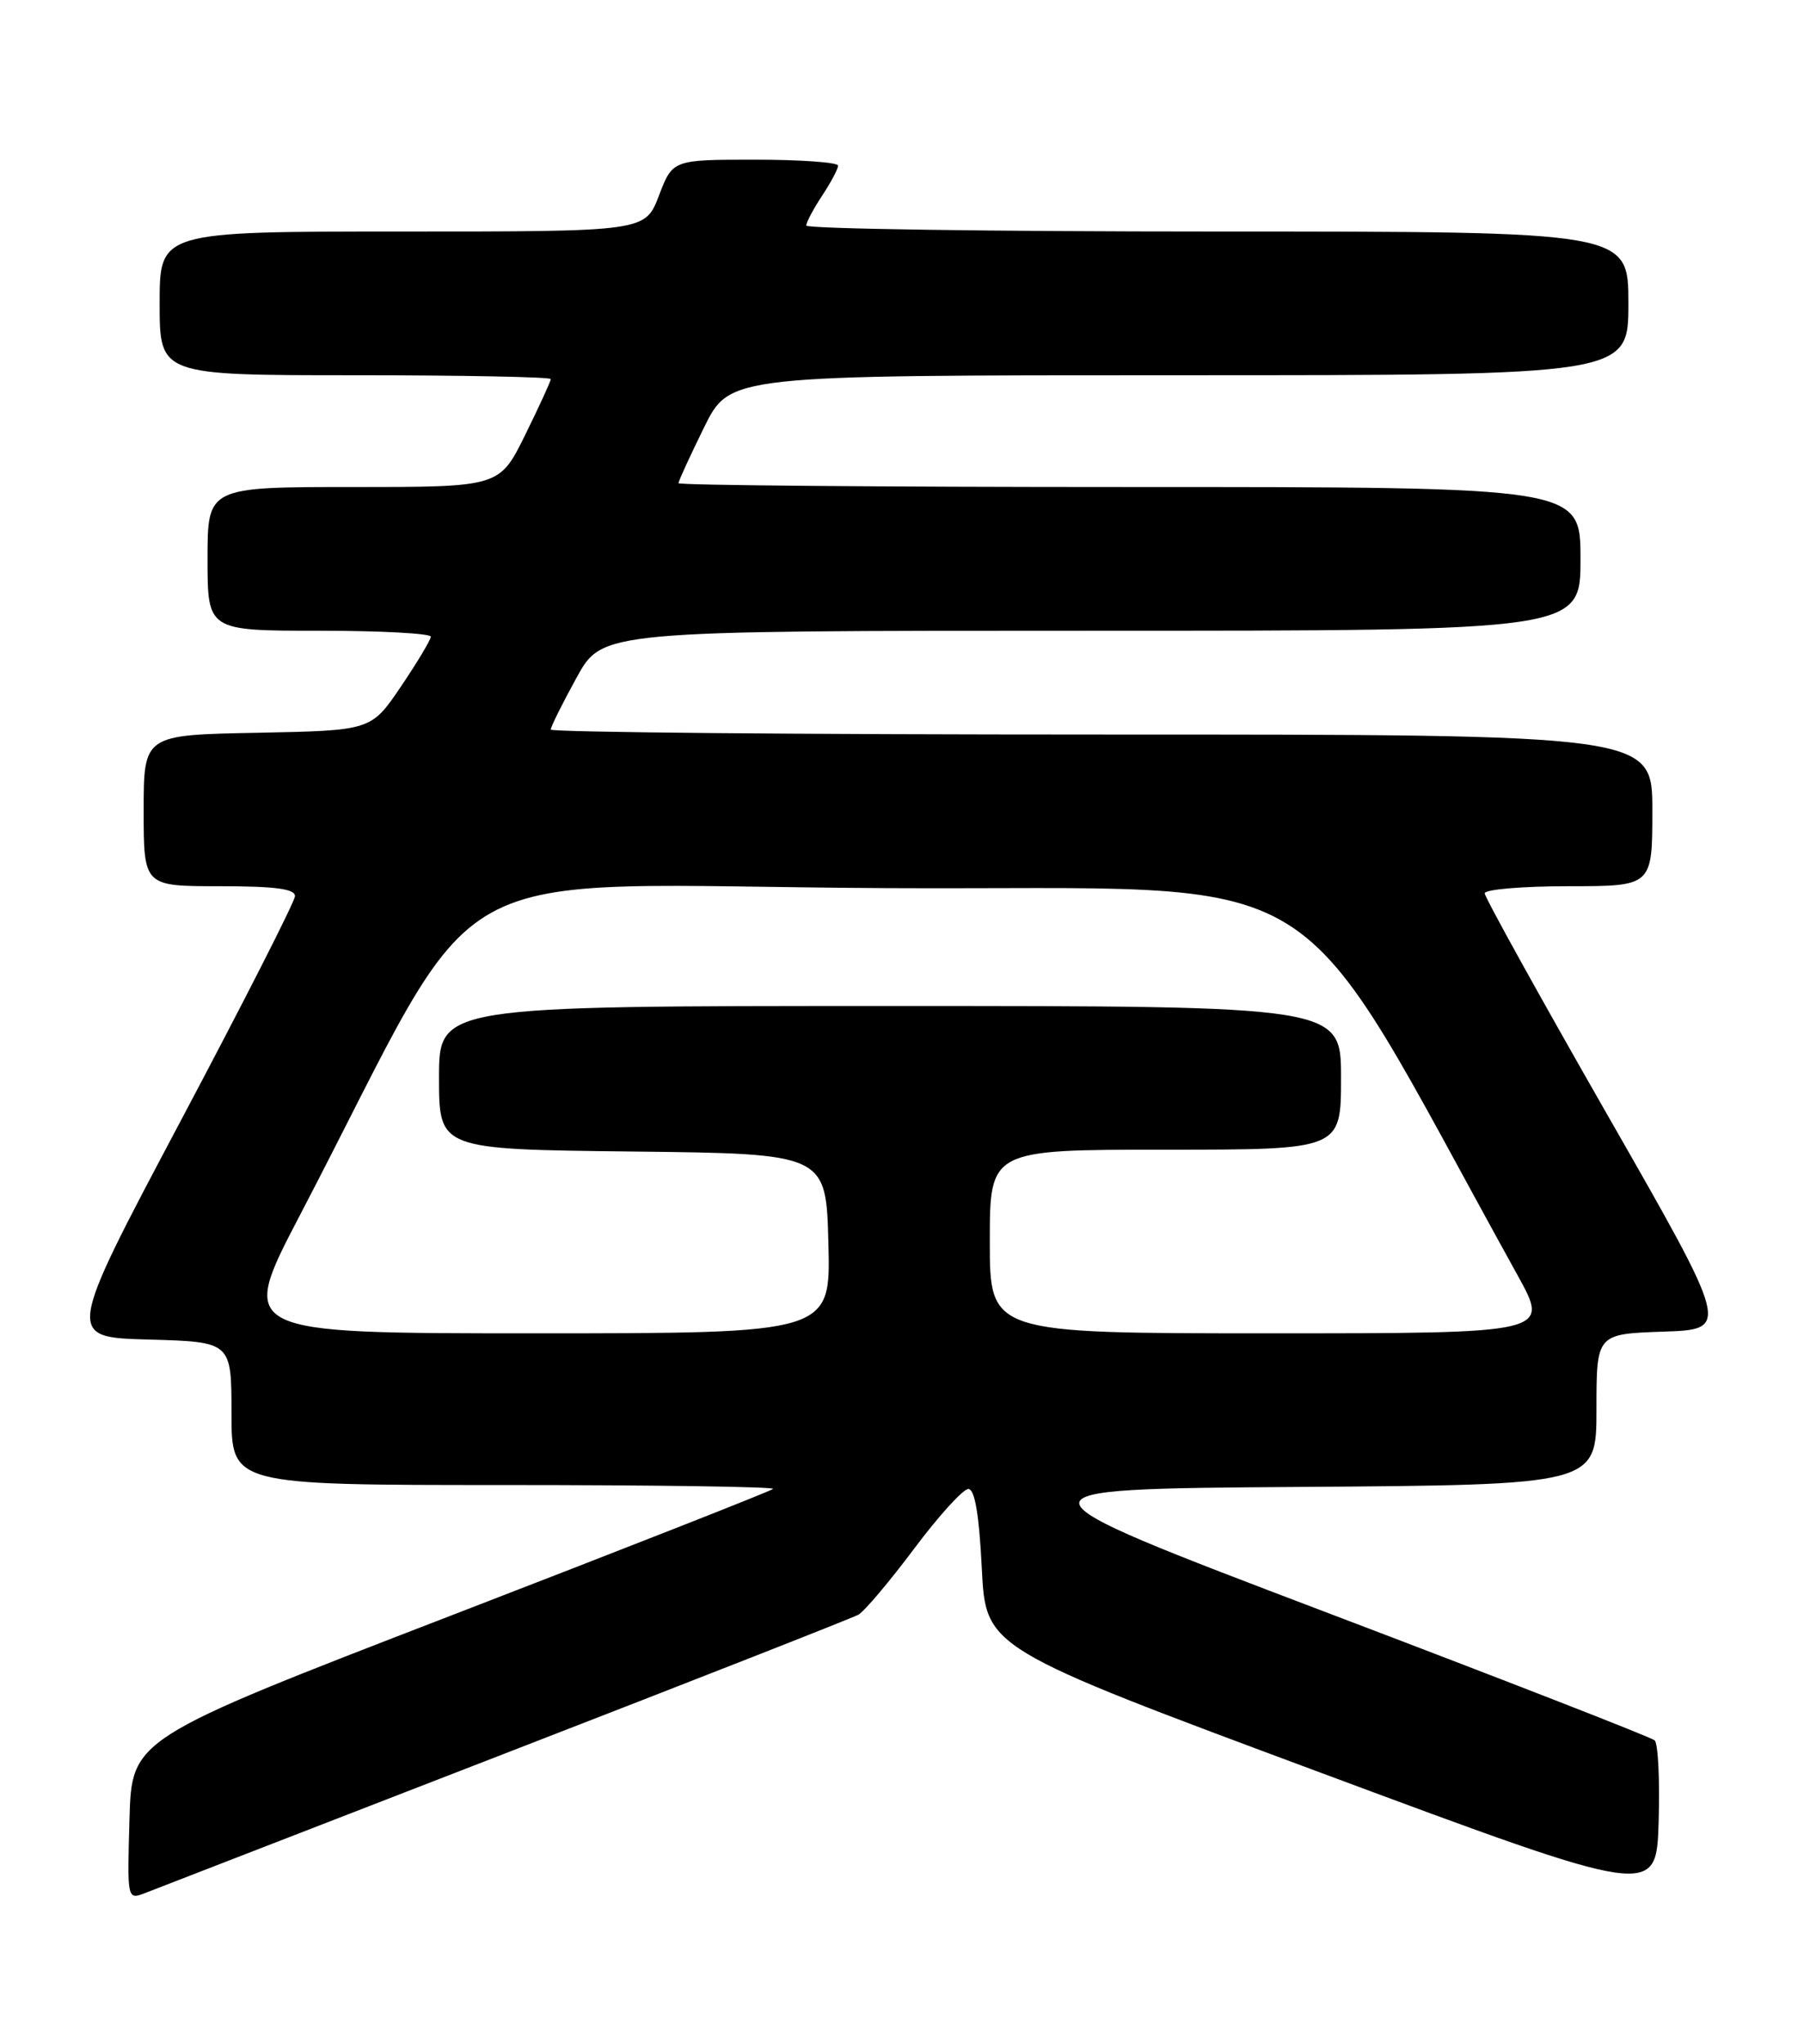 <?xml version="1.0" encoding="UTF-8" standalone="no"?>
<!DOCTYPE svg PUBLIC "-//W3C//DTD SVG 1.1//EN" "http://www.w3.org/Graphics/SVG/1.1/DTD/svg11.dtd" >
<svg xmlns="http://www.w3.org/2000/svg" xmlns:xlink="http://www.w3.org/1999/xlink" version="1.1" viewBox="0 0 226 256">
 <g >
 <path fill="currentColor"
d=" M 63.33 219.60 C 86.89 210.47 106.79 202.66 107.54 202.24 C 108.29 201.82 111.43 198.10 114.51 193.99 C 117.59 189.87 120.65 186.50 121.31 186.50 C 122.12 186.50 122.66 189.69 123.00 196.47 C 123.50 206.43 123.50 206.43 165.50 222.05 C 207.50 237.67 207.50 237.67 207.79 228.17 C 207.95 222.95 207.72 218.36 207.29 217.98 C 206.85 217.59 188.28 210.35 166.00 201.89 C 125.50 186.50 125.50 186.50 162.75 186.24 C 200.00 185.98 200.00 185.98 200.00 176.53 C 200.00 167.08 200.00 167.08 208.37 166.79 C 216.74 166.50 216.74 166.50 201.37 139.64 C 192.92 124.87 186.00 112.38 186.00 111.89 C 186.00 111.40 190.72 111.00 196.50 111.00 C 207.00 111.00 207.00 111.00 207.00 101.50 C 207.00 92.00 207.00 92.00 138.00 92.00 C 100.05 92.00 69.00 91.72 69.00 91.38 C 69.00 91.03 70.45 88.11 72.23 84.88 C 75.46 79.00 75.46 79.00 136.73 79.00 C 198.00 79.00 198.00 79.00 198.00 70.00 C 198.00 61.00 198.00 61.00 141.50 61.00 C 110.42 61.00 85.00 60.78 85.00 60.52 C 85.00 60.25 86.45 57.10 88.21 53.52 C 91.43 47.00 91.43 47.00 147.71 47.00 C 204.00 47.00 204.00 47.00 204.00 38.00 C 204.00 29.00 204.00 29.00 152.50 29.00 C 124.17 29.00 101.00 28.66 101.01 28.25 C 101.01 27.84 101.91 26.15 103.00 24.50 C 104.09 22.85 104.99 21.16 104.99 20.75 C 105.00 20.34 100.34 20.00 94.64 20.00 C 84.27 20.00 84.27 20.00 82.55 24.50 C 80.83 29.00 80.83 29.00 50.42 29.00 C 20.00 29.00 20.00 29.00 20.00 38.00 C 20.00 47.00 20.00 47.00 44.50 47.00 C 57.98 47.00 69.00 47.22 69.00 47.48 C 69.00 47.75 67.55 50.90 65.79 54.48 C 62.57 61.00 62.57 61.00 44.29 61.00 C 26.00 61.00 26.00 61.00 26.00 70.00 C 26.00 79.00 26.00 79.00 40.00 79.00 C 47.70 79.00 53.99 79.34 53.97 79.75 C 53.95 80.16 52.27 82.97 50.22 86.00 C 46.50 91.50 46.50 91.50 32.25 91.78 C 18.00 92.05 18.00 92.05 18.00 101.53 C 18.00 111.00 18.00 111.00 27.50 111.00 C 34.46 111.00 36.99 111.33 36.95 112.25 C 36.93 112.94 30.46 125.65 22.58 140.50 C 8.26 167.50 8.26 167.50 18.63 167.78 C 29.00 168.07 29.00 168.07 29.00 177.03 C 29.00 186.00 29.00 186.00 63.17 186.00 C 81.96 186.00 97.11 186.22 96.85 186.49 C 96.58 186.75 78.39 193.91 56.43 202.38 C 16.50 217.79 16.50 217.79 16.22 227.88 C 15.93 237.98 15.93 237.98 18.22 237.09 C 19.47 236.60 39.78 228.73 63.33 219.60 Z  M 37.55 152.25 C 61.67 106.06 52.88 110.95 111.27 111.24 C 168.65 111.53 160.74 106.66 190.13 159.75 C 194.14 167.00 194.14 167.00 159.07 167.00 C 124.00 167.00 124.00 167.00 124.00 155.50 C 124.00 144.00 124.00 144.00 146.00 144.00 C 168.00 144.00 168.00 144.00 168.00 135.00 C 168.00 126.00 168.00 126.00 111.50 126.00 C 55.00 126.00 55.00 126.00 55.00 134.98 C 55.00 143.96 55.00 143.96 79.25 144.23 C 103.50 144.50 103.50 144.50 103.78 155.75 C 104.07 167.00 104.07 167.00 66.96 167.00 C 29.85 167.00 29.85 167.00 37.55 152.25 Z "/>
</g>
</svg>